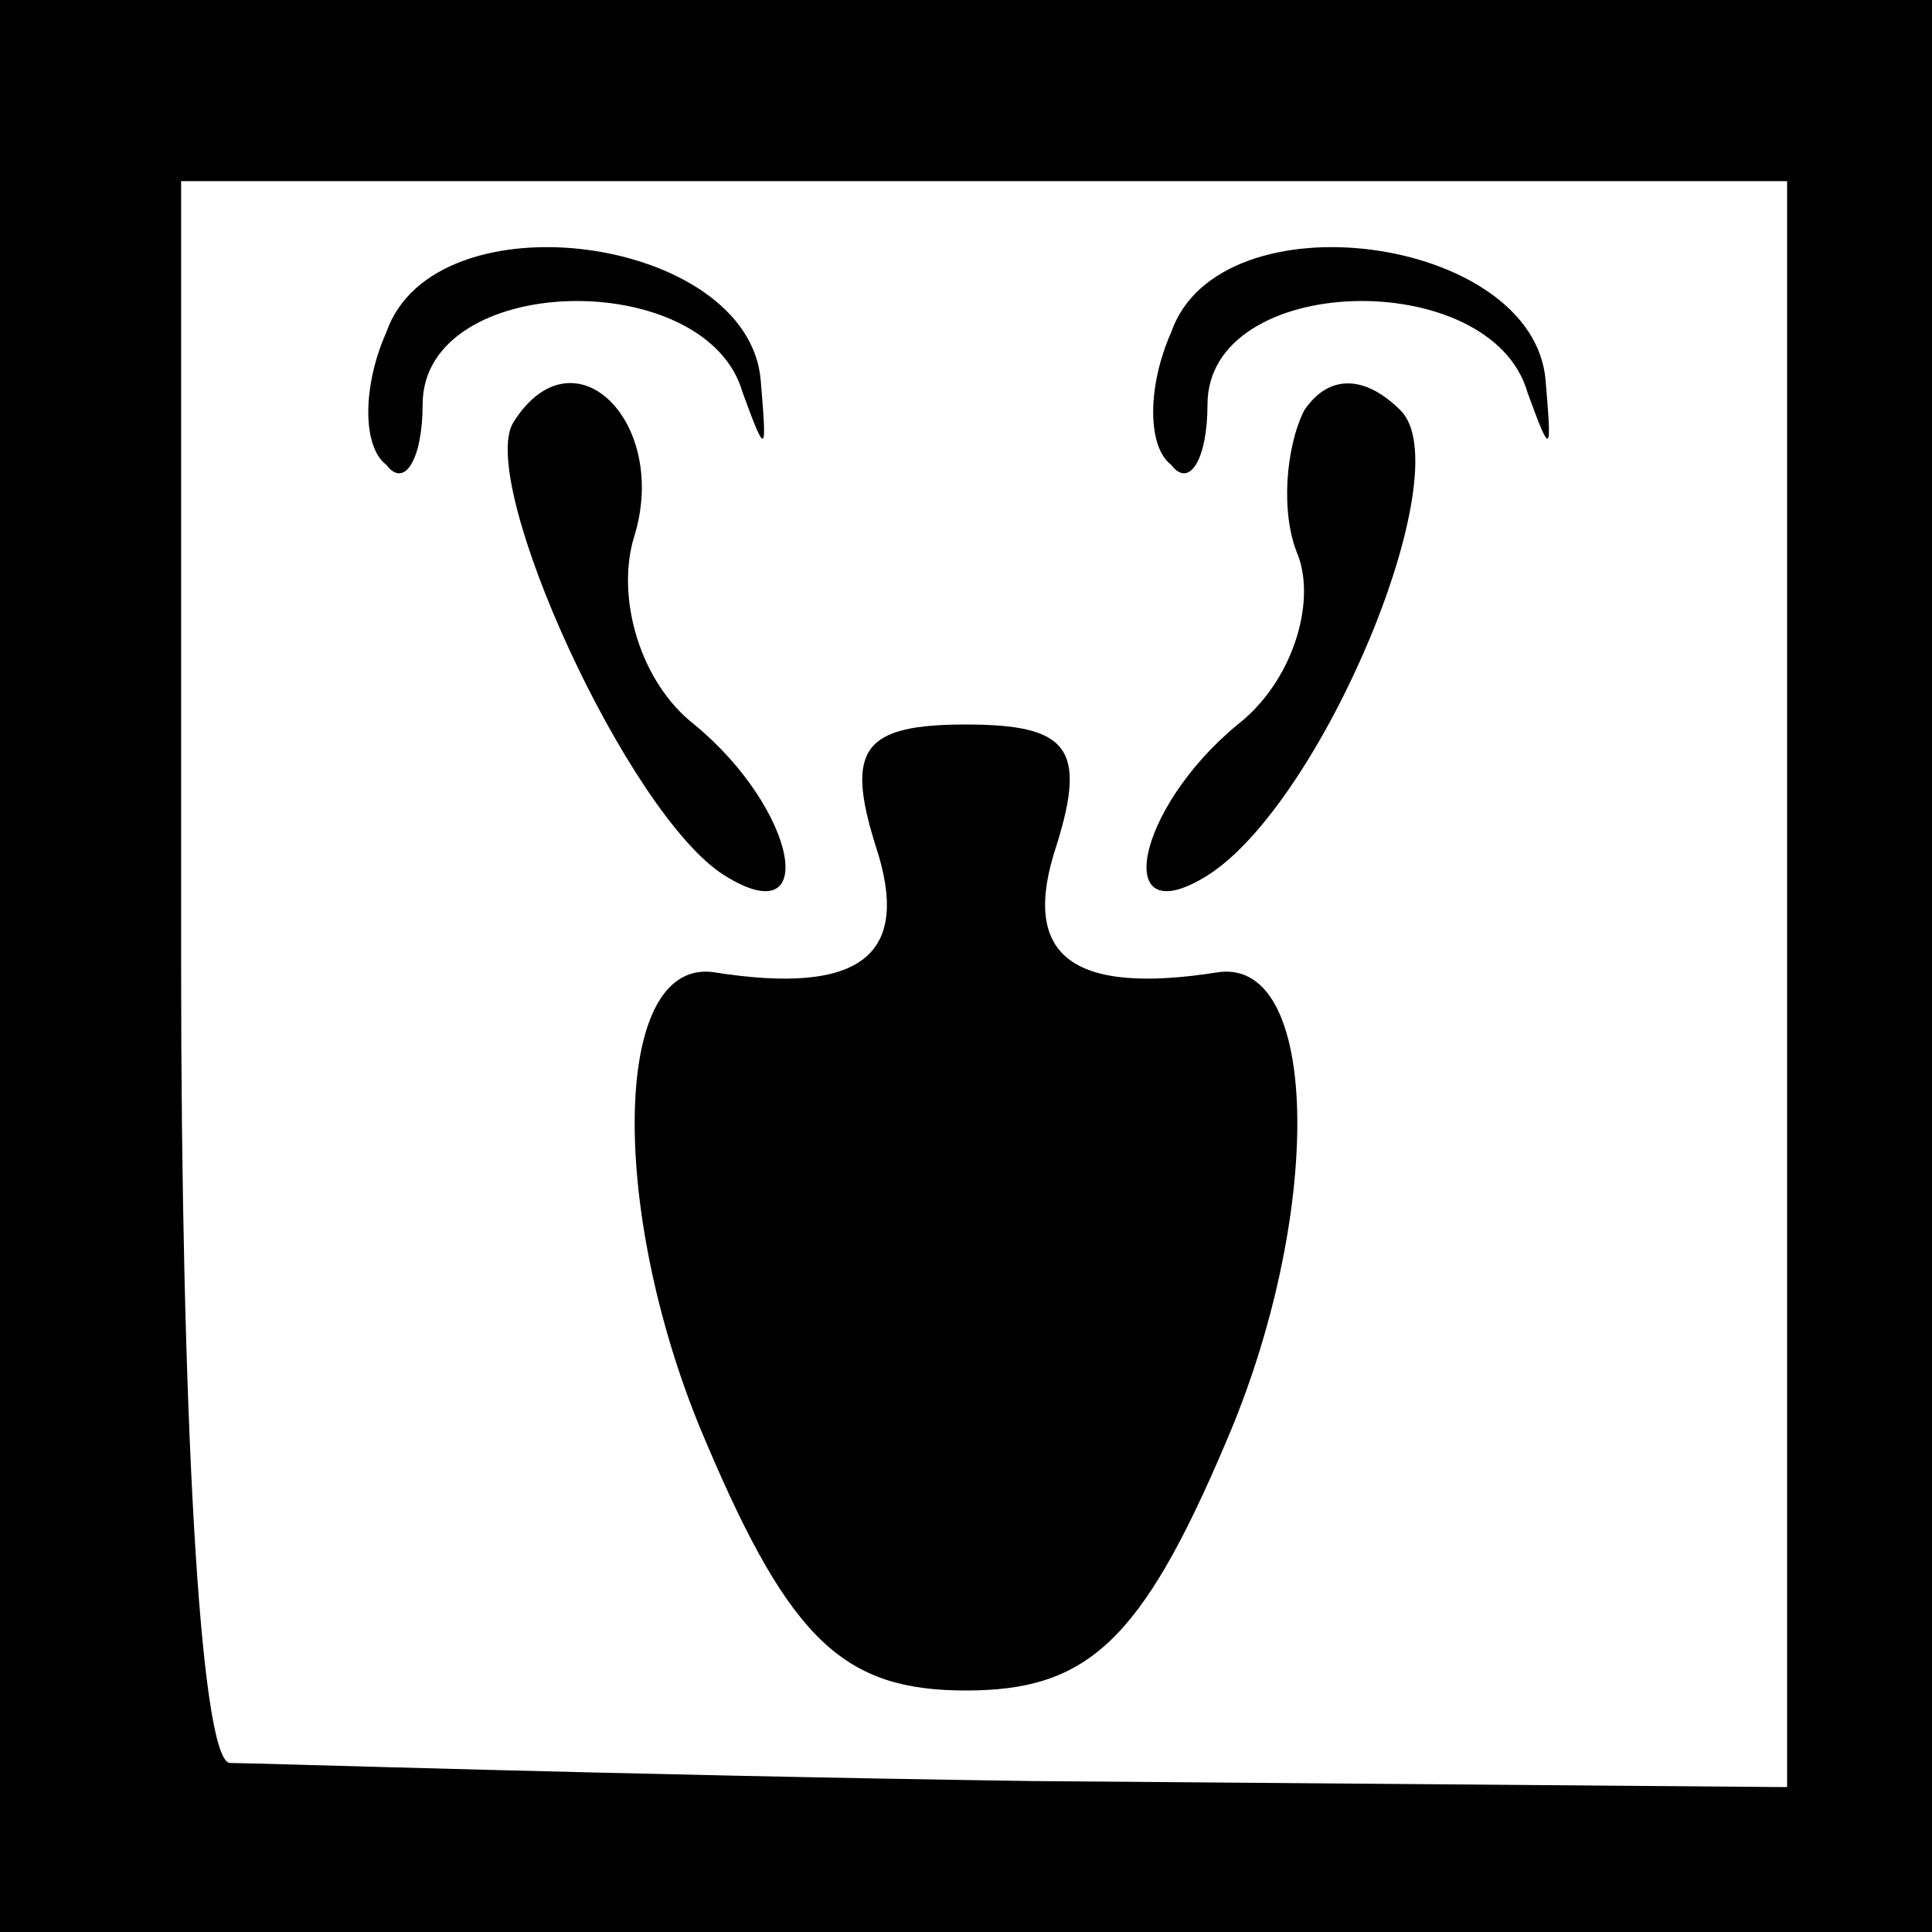 <?xml version="1.0" standalone="no"?>
<!DOCTYPE svg PUBLIC "-//W3C//DTD SVG 20010904//EN"
 "http://www.w3.org/TR/2001/REC-SVG-20010904/DTD/svg10.dtd">
<svg version="1.0" xmlns="http://www.w3.org/2000/svg"
 width="32pt" height="32pt" viewBox="0 0 32 32"
 preserveAspectRatio="xMidYMid meet">
<rect x="0" y="0" width="32" height="32" fill="#808080" stroke="none"/>
<g transform="translate(0,32) scale(0.1,-0.1)"
fill="#000000" stroke="none">
<path fill="#000000" stroke="none" d="M0 160 l0 -160 160 0 160 0 0 160 0
160 -160 0 -160 0 0 -160z"/>
<path fill="#ffffff" stroke="none" d="M296 157 l0 -133 -125 1 c-69 1 -129 3
-133 3 -5 1 -8 60 -8 132 l0 130 133 0 133 0 0 -133z"/>
<path fill="#000000" stroke="none" d="M64 265 c-4 -9 -4 -19 0 -22 3 -4 6 1
6 10 0 22 47 23 53 2 4 -11 4 -10 3 2 -2 24 -54 31 -62 8z"/>
<path fill="#000000" stroke="none" d="M194 265 c-4 -9 -4 -19 0 -22 3 -4 6 1
6 10 0 22 47 23 53 2 4 -11 4 -10 3 2 -2 24 -54 31 -62 8z"/>
<path fill="#000000" stroke="none" d="M85 250 c-6 -10 19 -65 35 -75 16 -10
12 11 -5 25 -9 7 -13 21 -10 31 6 19 -10 35 -20 19z"/>
<path fill="#000000" stroke="none" d="M216 252 c-3 -6 -4 -17 -1 -24 3 -8 -1
-21 -10 -28 -17 -14 -21 -35 -5 -25 19 12 42 67 32 77 -6 6 -12 6 -16 0z"/>
<path fill="#000000" stroke="none" d="M145 180 c6 -18 -2 -25 -27 -21 -17 2
-17 -41 -1 -78 14 -33 23 -41 43 -41 20 0 29 8 43 41 16 37 16 80 -1 78 -25
-4 -33 3 -27 21 5 16 2 20 -15 20 -17 0 -20 -4 -15 -20z"/>
</g>
</svg>

